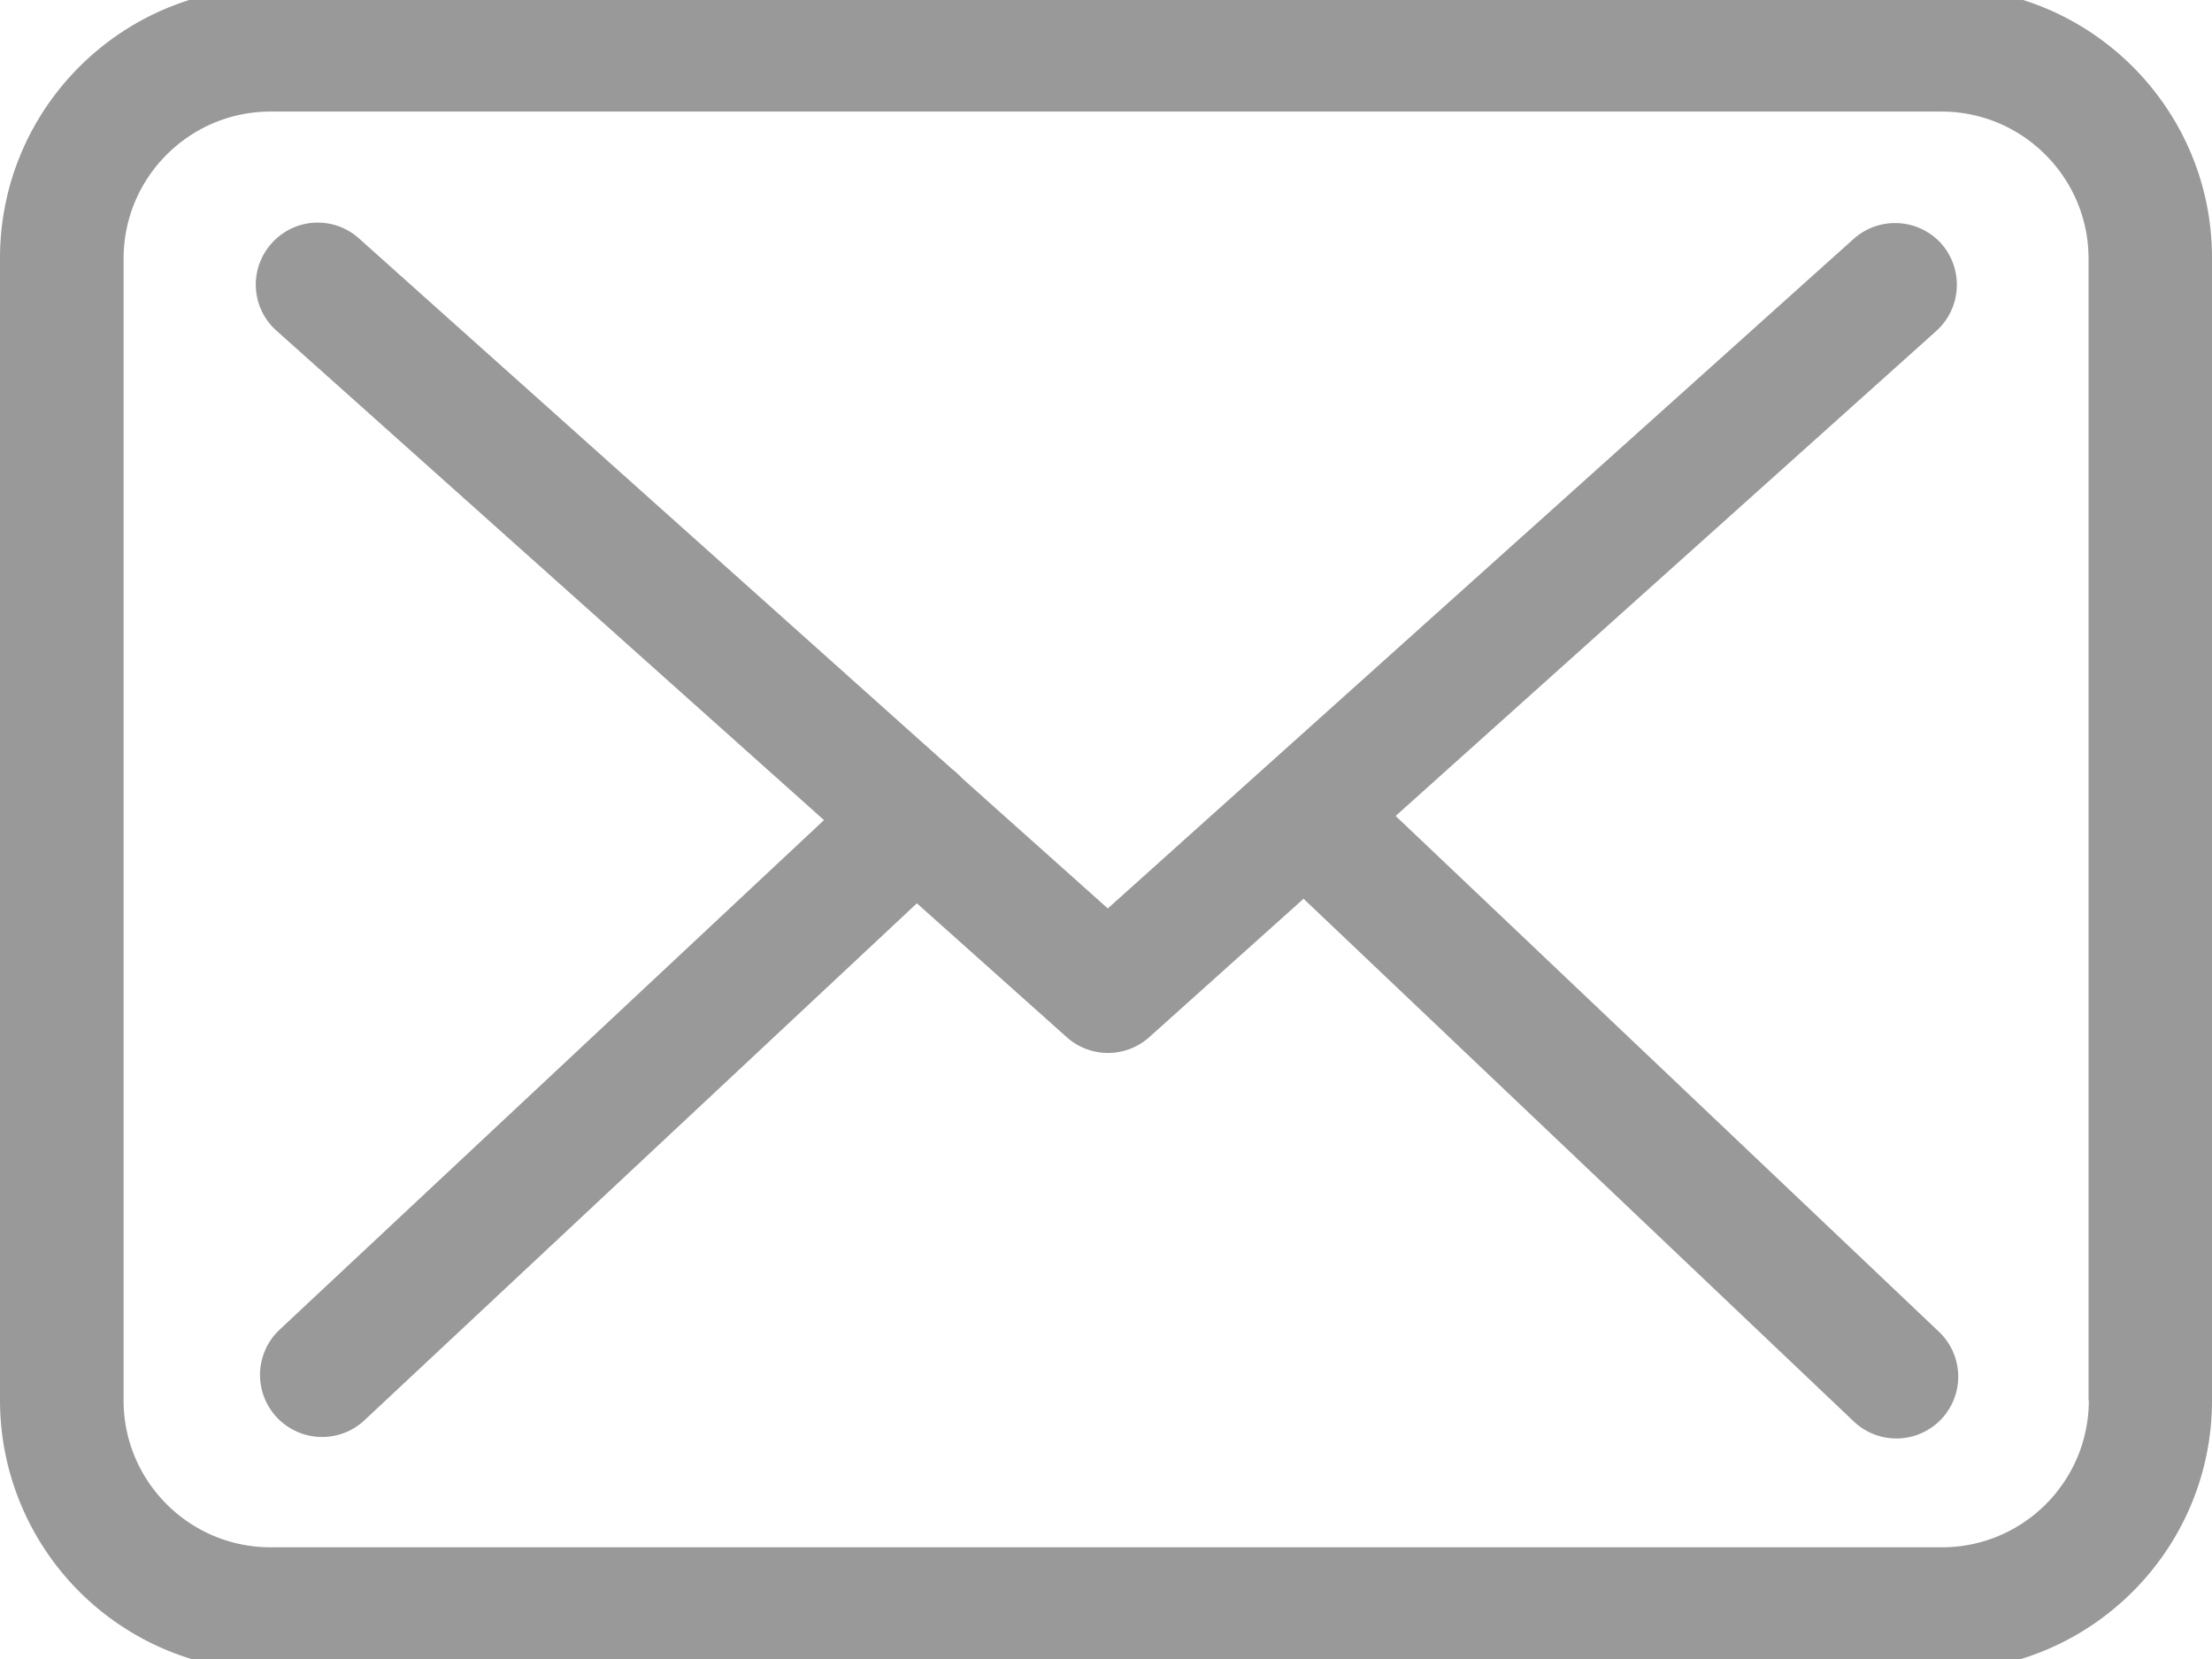 <svg xmlns="http://www.w3.org/2000/svg" width="16" height="12" viewBox="0 0 16 12"><g><g><g/><g><g><g><path fill="#999" d="M14.047-.09c1.079 0 1.956.88 1.953 1.96v8.26c0 1.079-.877 1.956-1.956 1.956H1.957A1.958 1.958 0 0 1 0 10.13V1.867C0 .787.877-.09 1.957-.09zm1.06 10.22V1.87c0-.586-.478-1.063-1.063-1.063H1.957C1.37.807.894 1.284.894 1.87v8.26c0 .586.477 1.062 1.063 1.062h12.09c.586 0 1.062-.476 1.062-1.062z"/></g><g><path fill="#999" d="M10.095 5.902l3.913-3.51a.45.45 0 0 0 .033-.631.45.45 0 0 0-.632-.034L8.013 6.571 6.96 5.63a.662.662 0 0 0-.08-.073L2.596 1.724a.446.446 0 0 0-.632.037.446.446 0 0 0 .037.632L5.96 5.932 2.017 9.623a.449.449 0 0 0 .613.656l4.002-3.745 1.086.97a.447.447 0 0 0 .596-.003l1.115-1 3.98 3.781a.446.446 0 0 0 .616-.649z"/></g></g></g></g></g></svg>